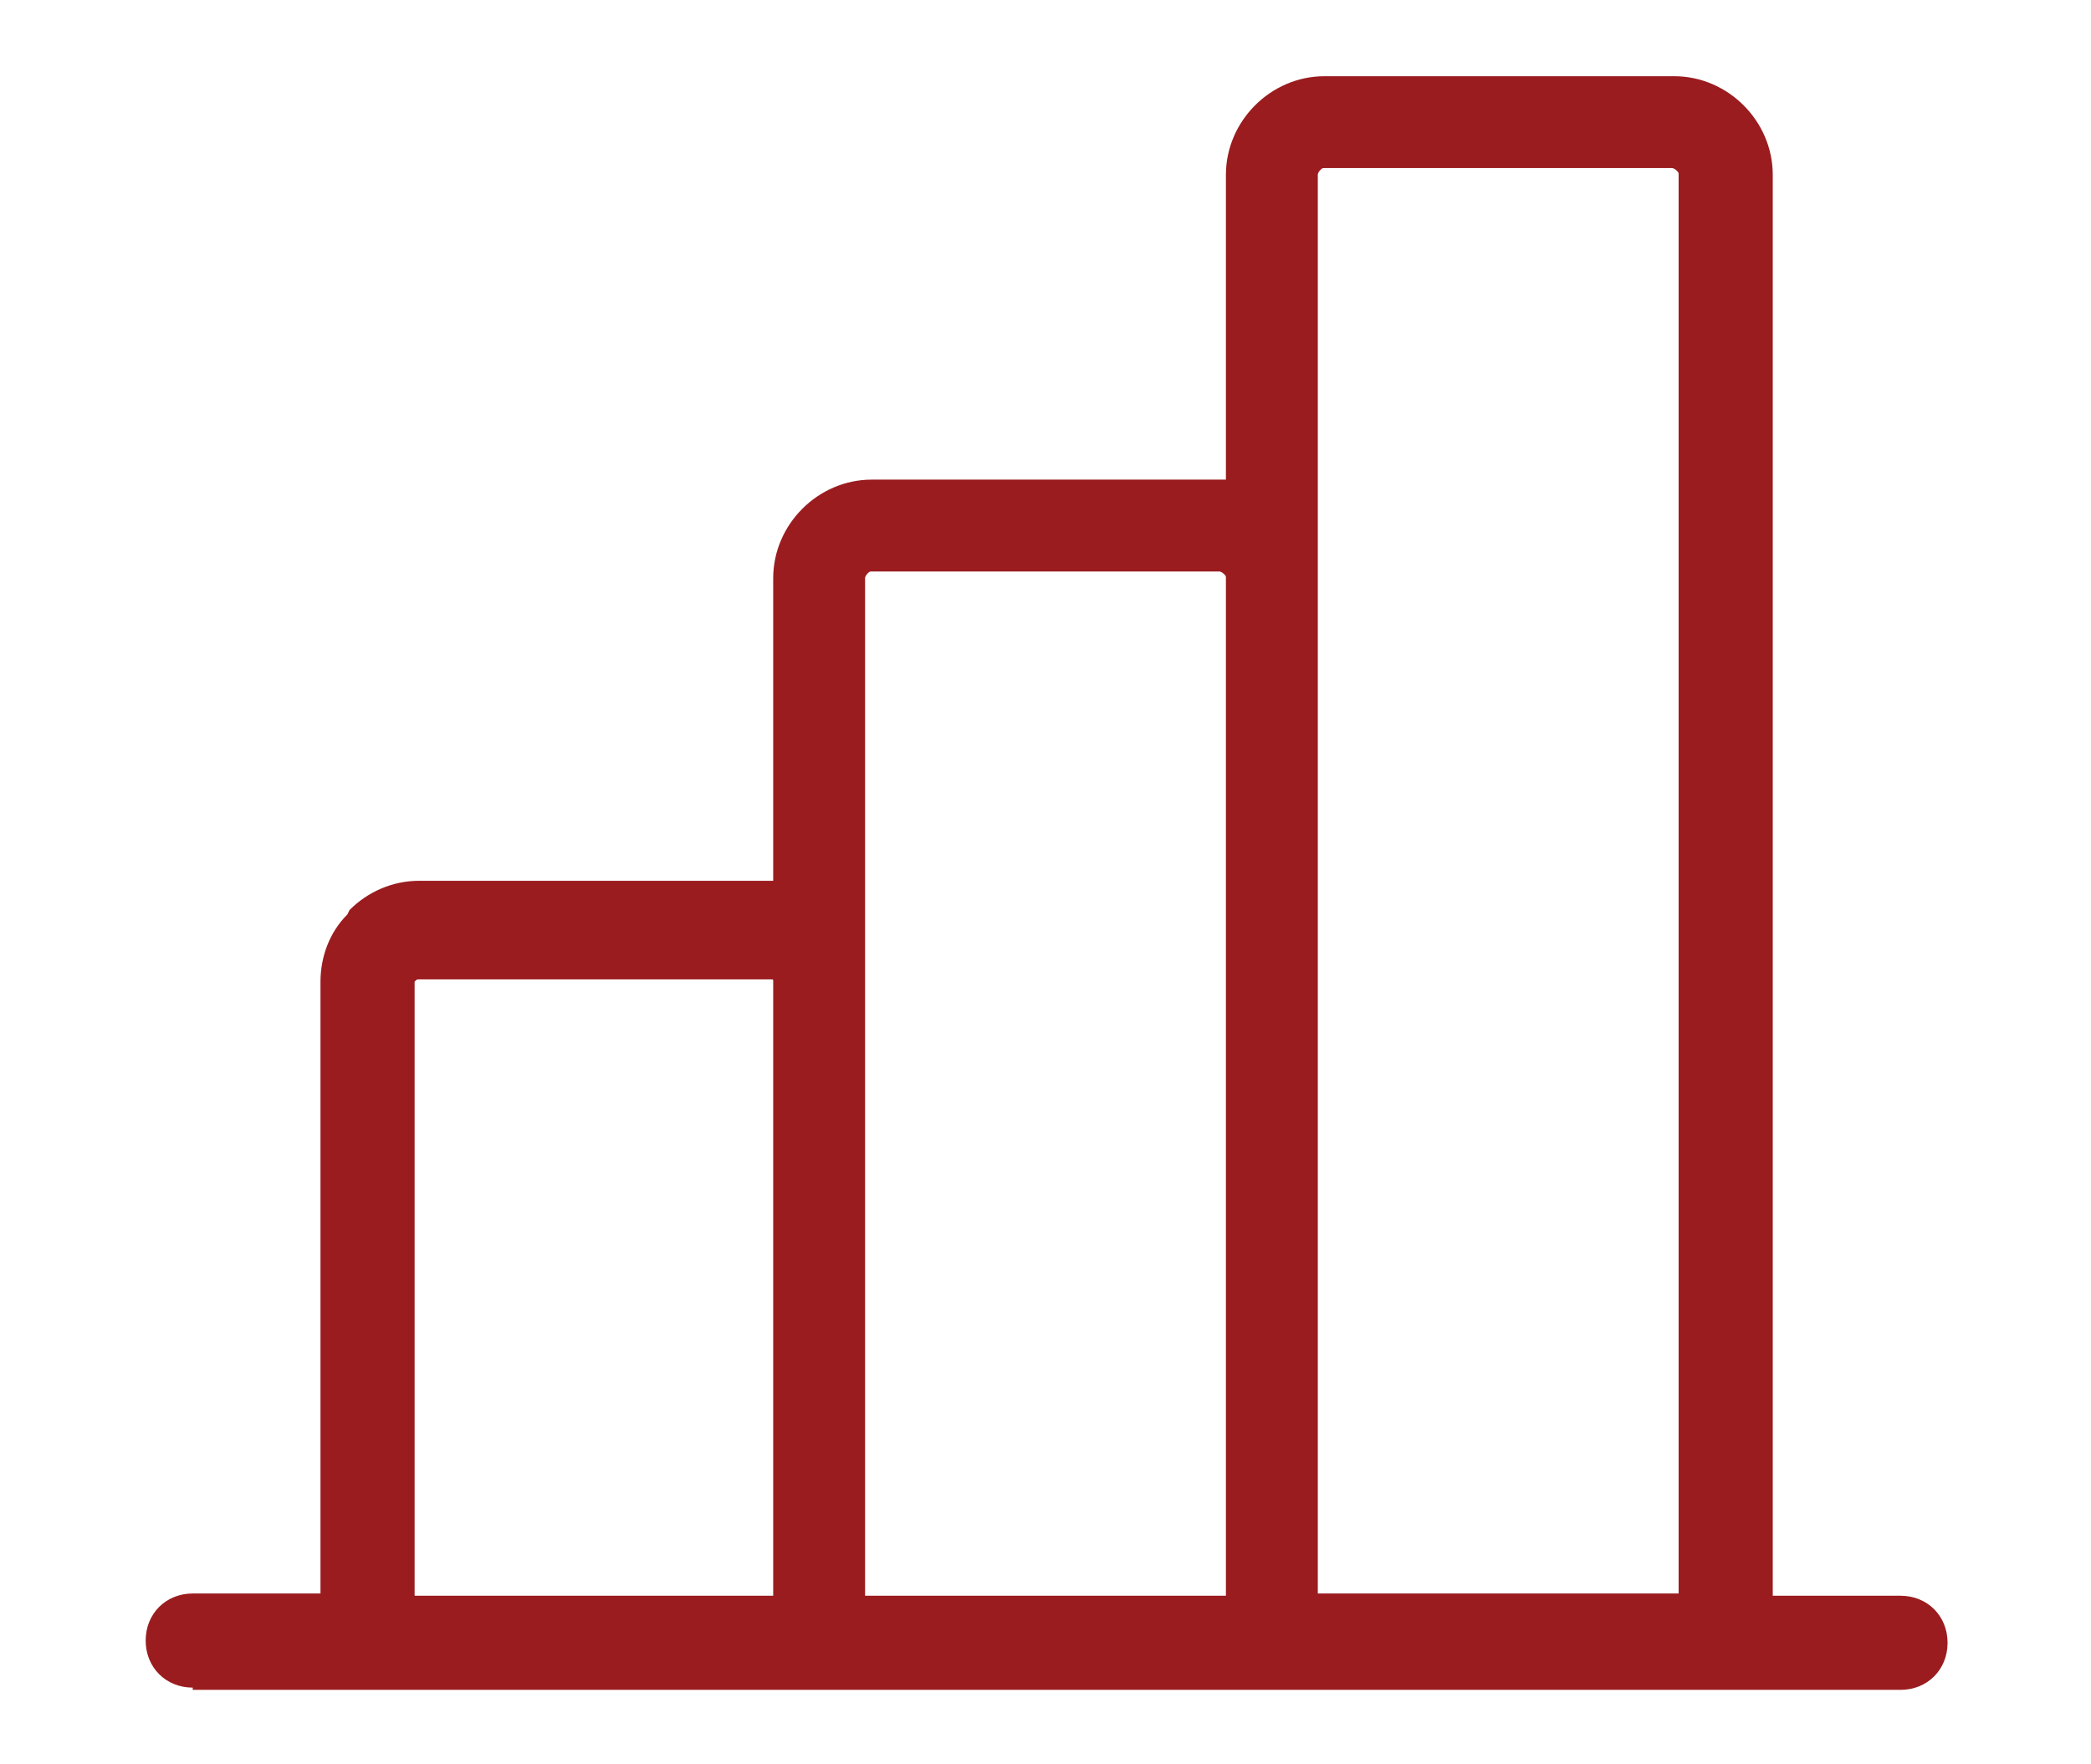 <?xml version="1.0" encoding="utf-8"?>
<!-- Generator: Adobe Illustrator 25.4.1, SVG Export Plug-In . SVG Version: 6.00 Build 0)  -->
<svg version="1.1" id="Layer_1" xmlns="http://www.w3.org/2000/svg" xmlns:xlink="http://www.w3.org/1999/xlink" x="0px" y="0px"
	 width="93.3px" height="78.7px" viewBox="0 0 93.3 78.7" style="enable-background:new 0 0 93.3 78.7;" xml:space="preserve">
<style type="text/css">
	.st0{fill-rule:evenodd;clip-rule:evenodd;fill:#9A1C1F;***REMOVED***
</style>
<path class="st0" d="M54.7,71.2V25.8v0c0-0.1,0-0.1-0.1-0.2h0c0,0-0.1-0.1-0.2-0.1H38.9c-0.1,0-0.1,0-0.2,0.1l0,0
	c0,0-0.1,0.1-0.1,0.2v18l0,0.1v27.3H54.7L54.7,71.2z M8.6,75.3c-1.2,0-2.1-0.9-2.1-2.1c0-1.2,0.9-2.1,2.1-2.1h5.7V43.8
	c0-1.1,0.4-2.2,1.2-3l0.1-0.2c0.8-0.8,1.9-1.3,3.1-1.3h15.6c0.1,0,0.2,0,0.2,0V25.8c0-1.2,0.5-2.3,1.3-3.1h0
	c0.8-0.8,1.9-1.3,3.1-1.3h15.6c0.1,0,0.2,0,0.2,0V7.8c0-1.2,0.5-2.3,1.3-3.1c0.8-0.8,1.9-1.3,3.1-1.3h15.6c1.2,0,2.3,0.5,3.1,1.3
	c0.8,0.8,1.3,1.9,1.3,3.1v63.4h5.7c1.2,0,2.1,0.9,2.1,2.1c0,1.2-0.9,2.1-2.1,2.1h-28H36.5H8.6L8.6,75.3z M74.9,71.2V7.8
	c0-0.1,0-0.1-0.1-0.2c0,0-0.1-0.1-0.2-0.1H59.1c-0.1,0-0.1,0-0.2,0.1c0,0-0.1,0.1-0.1,0.2v18v45.3H74.9L74.9,71.2z M34.5,43.8
	c0-0.1,0-0.1-0.1-0.1l0,0c0,0-0.1,0-0.1,0H18.7c-0.1,0-0.1,0-0.2,0.1l0,0c0,0,0,0.1,0,0.1v27.3h16V43.8L34.5,43.8z"/>
</svg>

